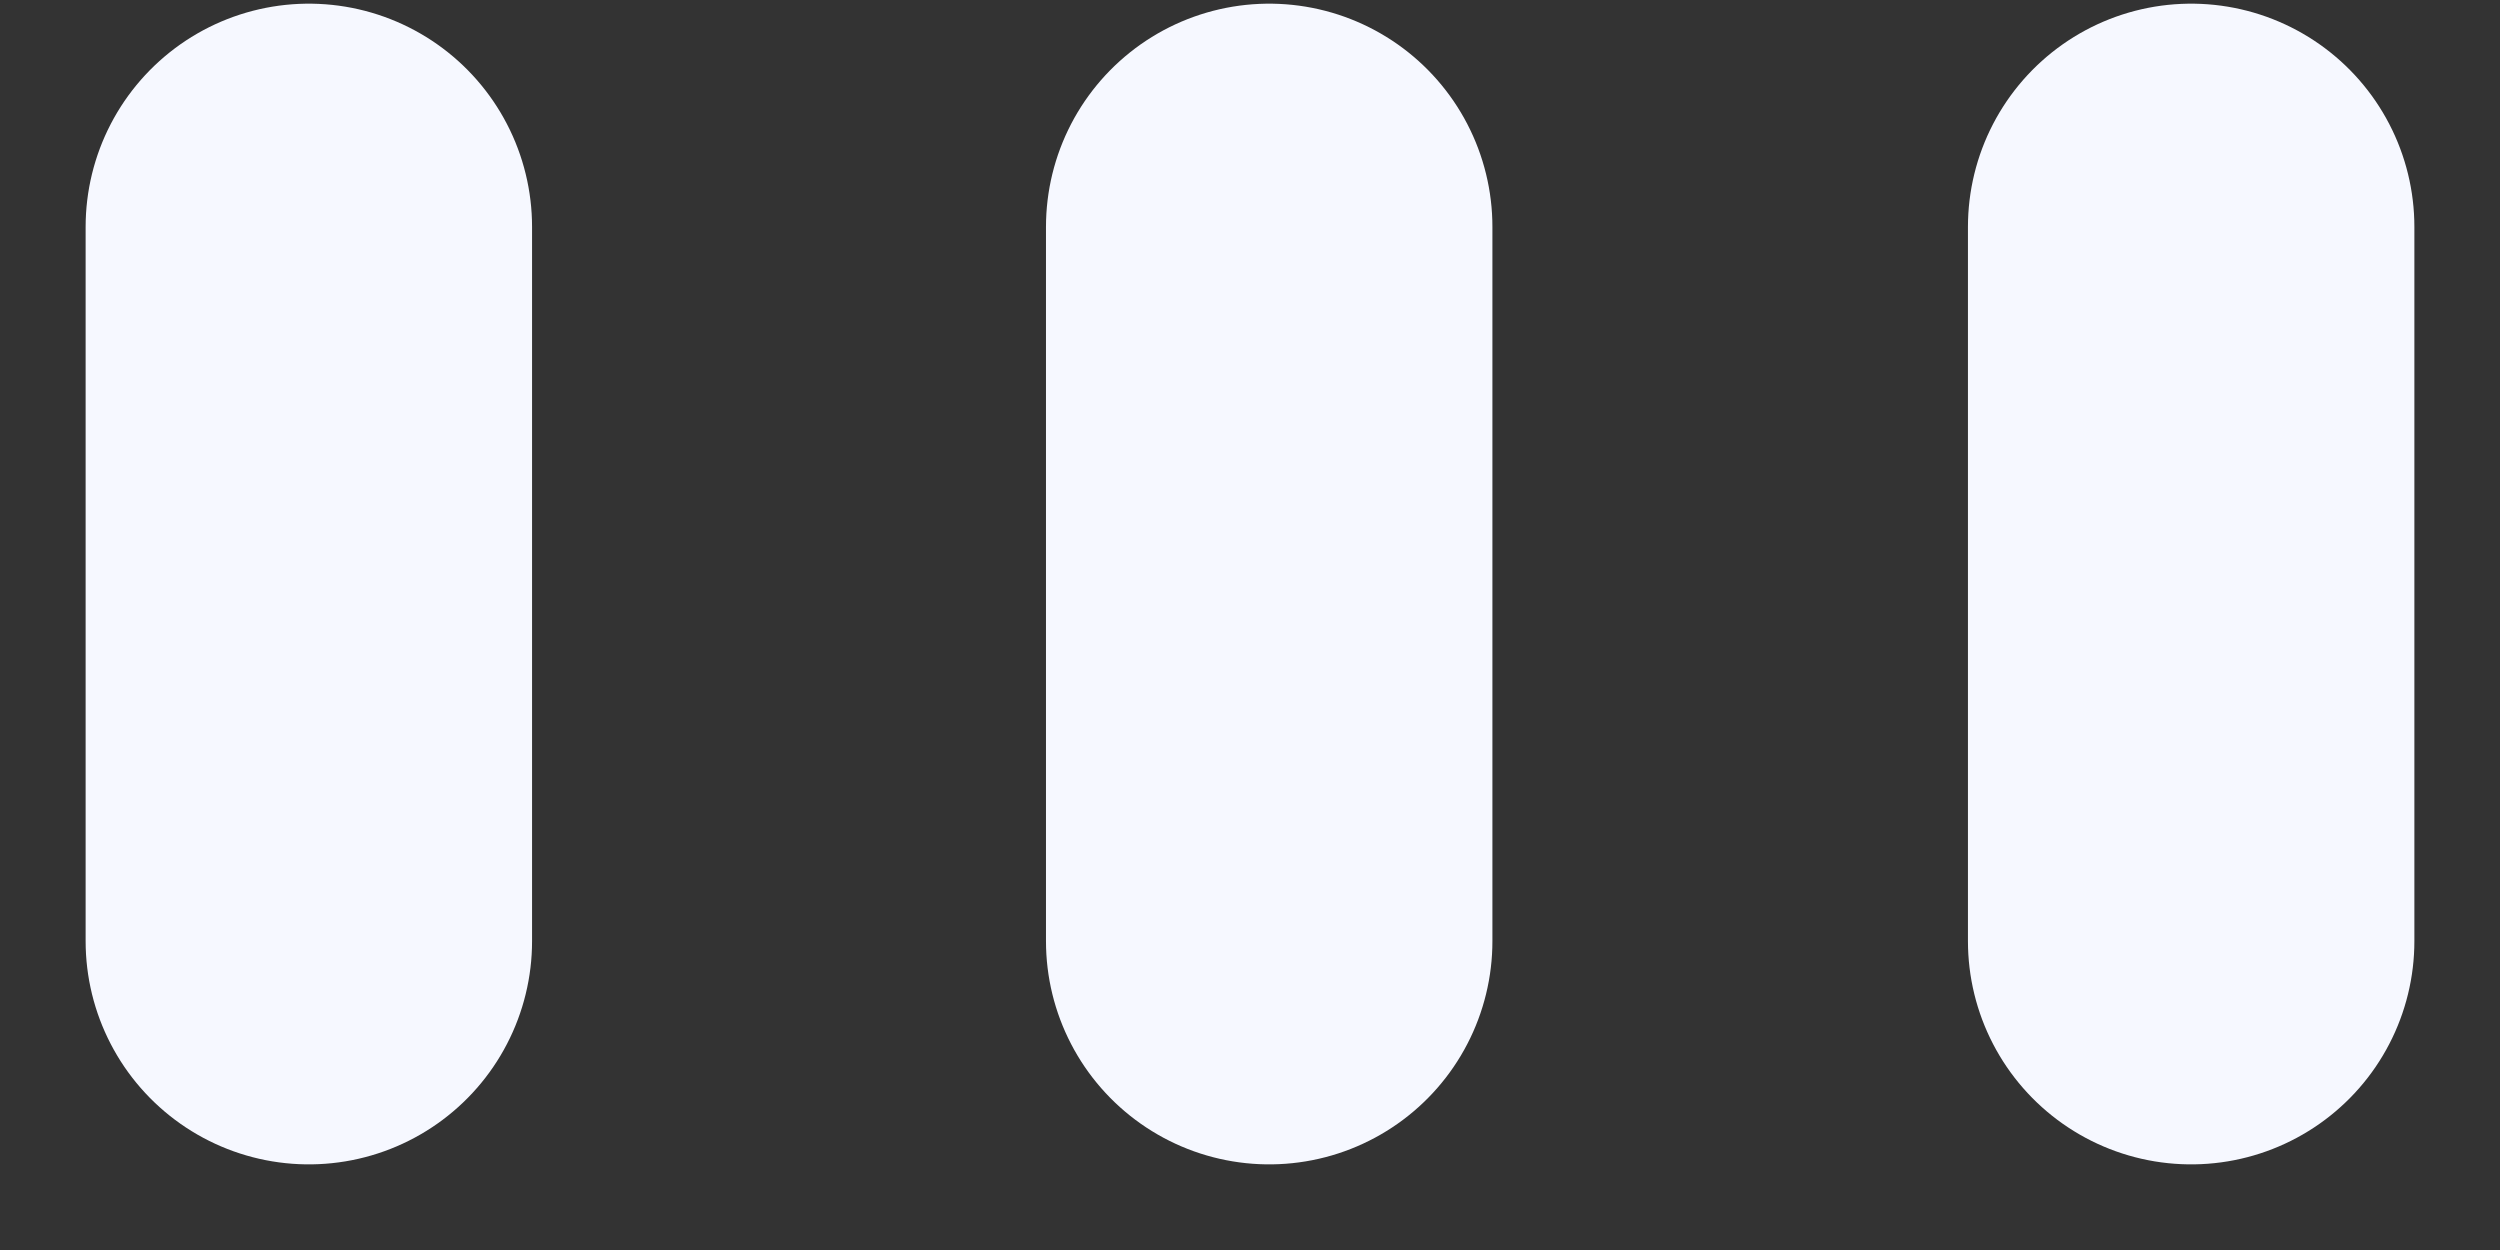 <svg width="28" height="14" viewBox="0 0 28 14" fill="none" xmlns="http://www.w3.org/2000/svg">
<rect x="0" y="0" width="28" height="14" fill="#333333" stroke="none"/>
<path d="M3.459 10.541L3.459 2.541" stroke="#F6F8FF" stroke-width="5" stroke-linecap="round"/>
<path d="M24.541 10.541V2.541" stroke="#F6F8FF" stroke-width="5" stroke-linecap="round"/>
<path d="M14.215 10.541V2.541" stroke="#F6F8FF" stroke-width="5" stroke-linecap="round"/>
</svg>
